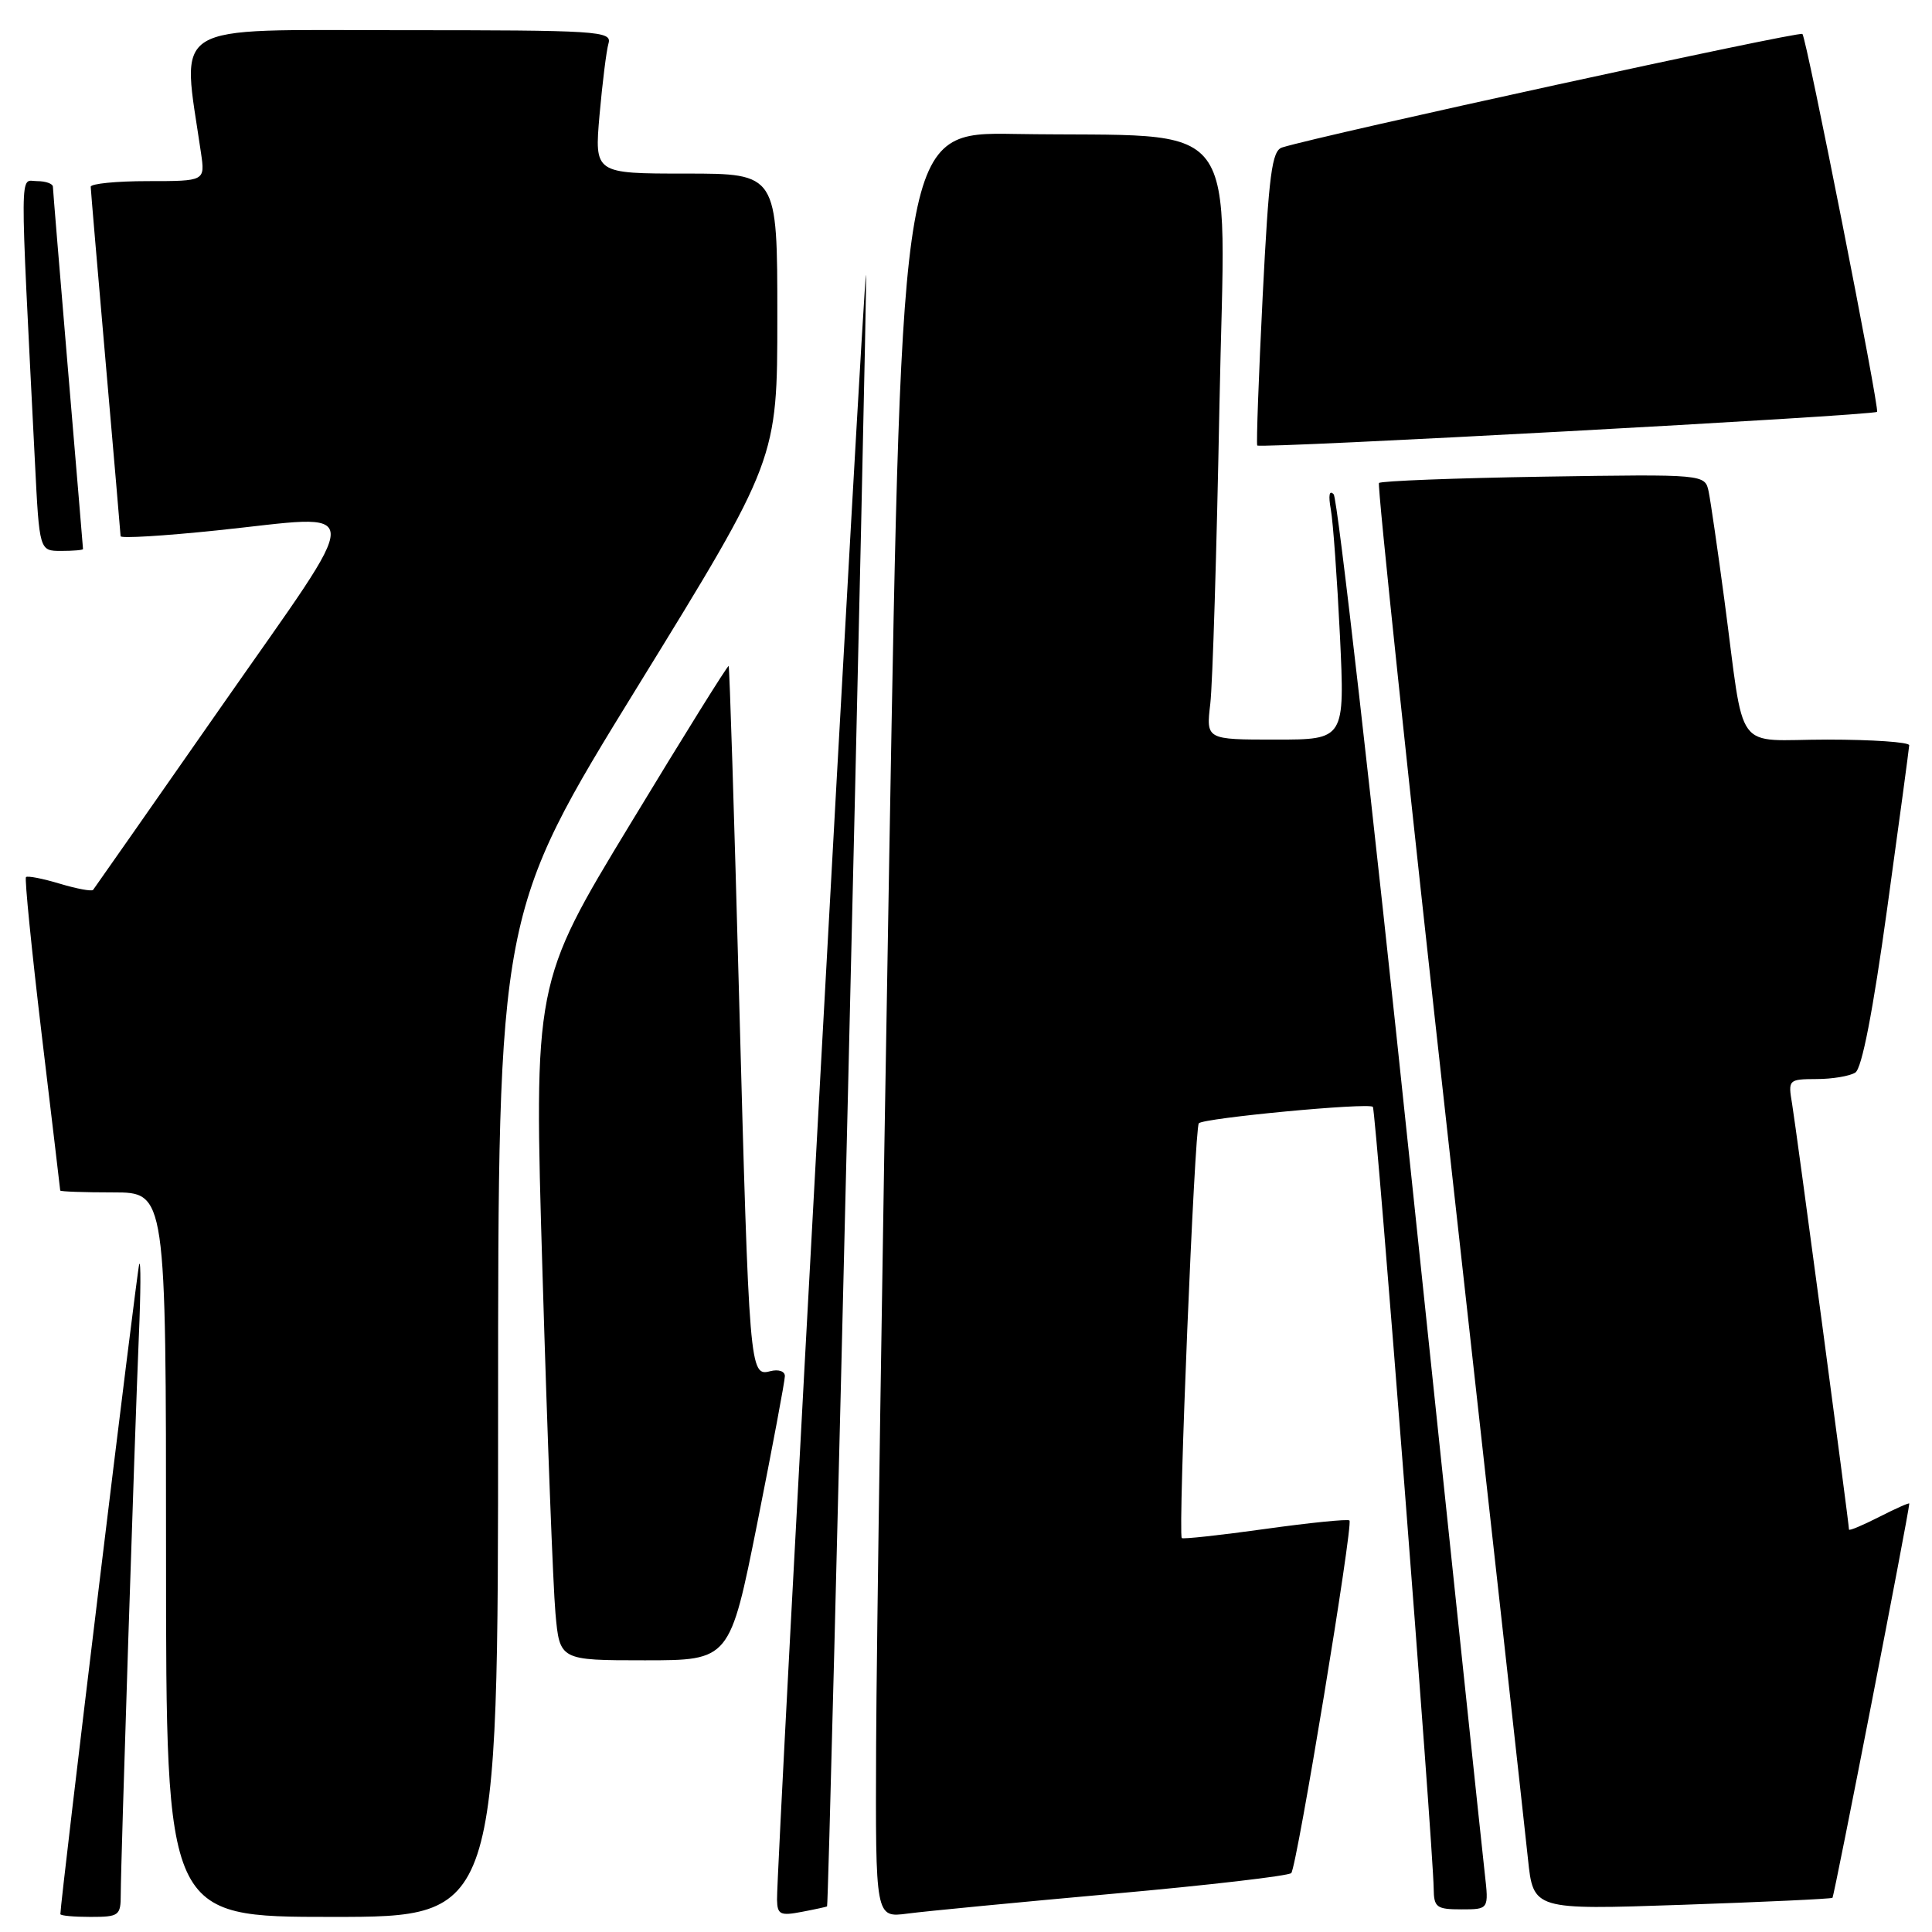 <?xml version="1.0" encoding="UTF-8" standalone="no"?>
<!DOCTYPE svg PUBLIC "-//W3C//DTD SVG 1.1//EN" "http://www.w3.org/Graphics/SVG/1.1/DTD/svg11.dtd" >
<svg xmlns="http://www.w3.org/2000/svg" xmlns:xlink="http://www.w3.org/1999/xlink" version="1.1" viewBox="0 0 256 256">
 <g >
 <path fill="currentColor"
d=" M 16.00 251.01 C 16.00 246.94 17.85 190.06 18.40 177.00 C 18.65 171.22 18.67 166.95 18.45 167.50 C 18.15 168.26 8.00 251.90 8.00 253.63 C 8.00 253.84 9.80 254.00 12.00 254.00 C 15.78 254.00 16.00 253.83 16.00 251.01 Z  M 66.00 187.50 C 66.00 120.99 66.00 120.99 84.50 90.95 C 103.00 60.90 103.00 60.90 103.00 41.95 C 103.00 23.00 103.00 23.00 90.88 23.00 C 78.77 23.00 78.77 23.00 79.44 15.25 C 79.82 10.99 80.35 6.71 80.63 5.75 C 81.10 4.11 79.32 4.00 52.97 4.00 C 21.93 4.00 24.07 2.68 26.63 20.25 C 27.18 24.00 27.18 24.00 19.59 24.00 C 15.41 24.00 12.01 24.34 12.02 24.75 C 12.03 25.16 12.92 35.62 14.00 48.00 C 15.08 60.38 15.97 70.75 15.98 71.05 C 15.99 71.36 21.74 71.01 28.75 70.28 C 48.76 68.20 48.70 65.86 29.41 93.50 C 20.20 106.70 12.52 117.68 12.34 117.91 C 12.16 118.14 10.17 117.77 7.91 117.09 C 5.65 116.41 3.64 116.02 3.44 116.22 C 3.25 116.42 4.18 125.79 5.52 137.04 C 6.87 148.29 7.97 157.61 7.98 157.75 C 7.99 157.89 11.15 158.00 15.00 158.00 C 22.00 158.00 22.00 158.00 22.00 206.00 C 22.00 254.00 22.00 254.00 44.00 254.00 C 66.00 254.00 66.00 254.00 66.00 187.50 Z  M 109.59 252.61 C 109.86 252.29 115.01 36.67 114.75 36.42 C 114.45 36.12 102.88 247.39 102.96 251.72 C 103.00 253.69 103.38 253.88 106.25 253.33 C 108.04 252.99 109.54 252.66 109.59 252.61 Z  M 147.50 250.93 C 160.15 249.80 170.77 248.56 171.10 248.19 C 171.85 247.33 179.33 201.99 178.81 201.47 C 178.60 201.26 173.55 201.77 167.60 202.60 C 161.65 203.43 156.69 203.97 156.59 203.80 C 156.08 202.99 158.29 149.41 158.85 148.84 C 159.54 148.14 181.21 146.09 181.91 146.66 C 182.31 146.98 189.90 244.64 189.97 250.25 C 190.00 252.74 190.34 253.00 193.64 253.00 C 197.28 253.00 197.28 253.00 196.74 248.25 C 196.44 245.64 192.02 203.68 186.92 155.00 C 181.82 106.32 177.23 66.05 176.72 65.50 C 176.14 64.88 176.00 65.63 176.34 67.50 C 176.64 69.15 177.18 76.69 177.55 84.25 C 178.20 98.00 178.20 98.00 169.01 98.00 C 159.81 98.00 159.81 98.00 160.37 93.25 C 160.68 90.64 161.22 72.90 161.58 53.84 C 162.32 14.32 165.27 18.25 134.50 17.75 C 119.50 17.50 119.50 17.50 117.84 113.00 C 116.92 165.53 116.14 218.77 116.09 231.31 C 116.00 254.12 116.00 254.12 120.25 253.56 C 122.59 253.25 134.85 252.07 147.50 250.93 Z  M 242.81 251.47 C 243.05 251.27 252.96 200.42 252.99 199.23 C 253.00 199.08 251.20 199.88 249.00 201.00 C 246.80 202.12 245.00 202.88 245.00 202.67 C 245.00 201.86 237.97 149.27 237.46 146.25 C 236.92 143.06 236.98 143.00 240.70 142.98 C 242.79 142.98 245.10 142.59 245.84 142.12 C 246.71 141.57 248.17 134.06 250.06 120.39 C 251.65 108.90 252.96 99.16 252.98 98.75 C 252.99 98.34 248.10 98.00 242.11 98.00 C 229.54 98.00 231.27 100.34 228.49 79.50 C 227.61 72.90 226.67 66.45 226.41 65.16 C 225.92 62.83 225.92 62.83 204.54 63.16 C 192.78 63.35 182.96 63.73 182.72 64.00 C 182.48 64.28 186.66 103.88 192.01 152.00 C 197.37 200.12 202.07 242.55 202.46 246.29 C 203.17 253.07 203.17 253.07 222.83 252.40 C 233.65 252.03 242.64 251.61 242.81 251.47 Z  M 100.36 201.75 C 102.36 191.71 104.00 182.98 104.00 182.34 C 104.00 181.69 103.15 181.41 102.06 181.69 C 99.33 182.41 99.27 181.69 97.93 132.00 C 97.29 108.08 96.67 88.39 96.55 88.25 C 96.43 88.12 90.58 97.51 83.54 109.14 C 70.73 130.26 70.73 130.26 71.89 168.88 C 72.52 190.12 73.29 210.31 73.60 213.75 C 74.16 220.00 74.16 220.00 85.44 220.00 C 96.71 220.00 96.71 220.00 100.36 201.75 Z  M 11.00 72.75 C 11.00 72.61 10.10 61.93 9.01 49.00 C 7.92 36.07 7.02 25.16 7.01 24.75 C 7.01 24.34 6.05 24.00 4.90 24.00 C 2.58 24.00 2.60 20.92 4.63 61.25 C 5.22 73.00 5.22 73.00 8.11 73.00 C 9.70 73.00 11.00 72.89 11.00 72.75 Z  M 248.72 54.57 C 249.09 54.27 239.37 5.03 238.83 4.50 C 238.43 4.09 175.23 17.88 169.89 19.54 C 168.53 19.97 168.13 23.03 167.31 39.27 C 166.78 49.85 166.46 58.74 166.59 59.03 C 166.81 59.48 248.12 55.07 248.72 54.57 Z "/>
</g>
</svg>